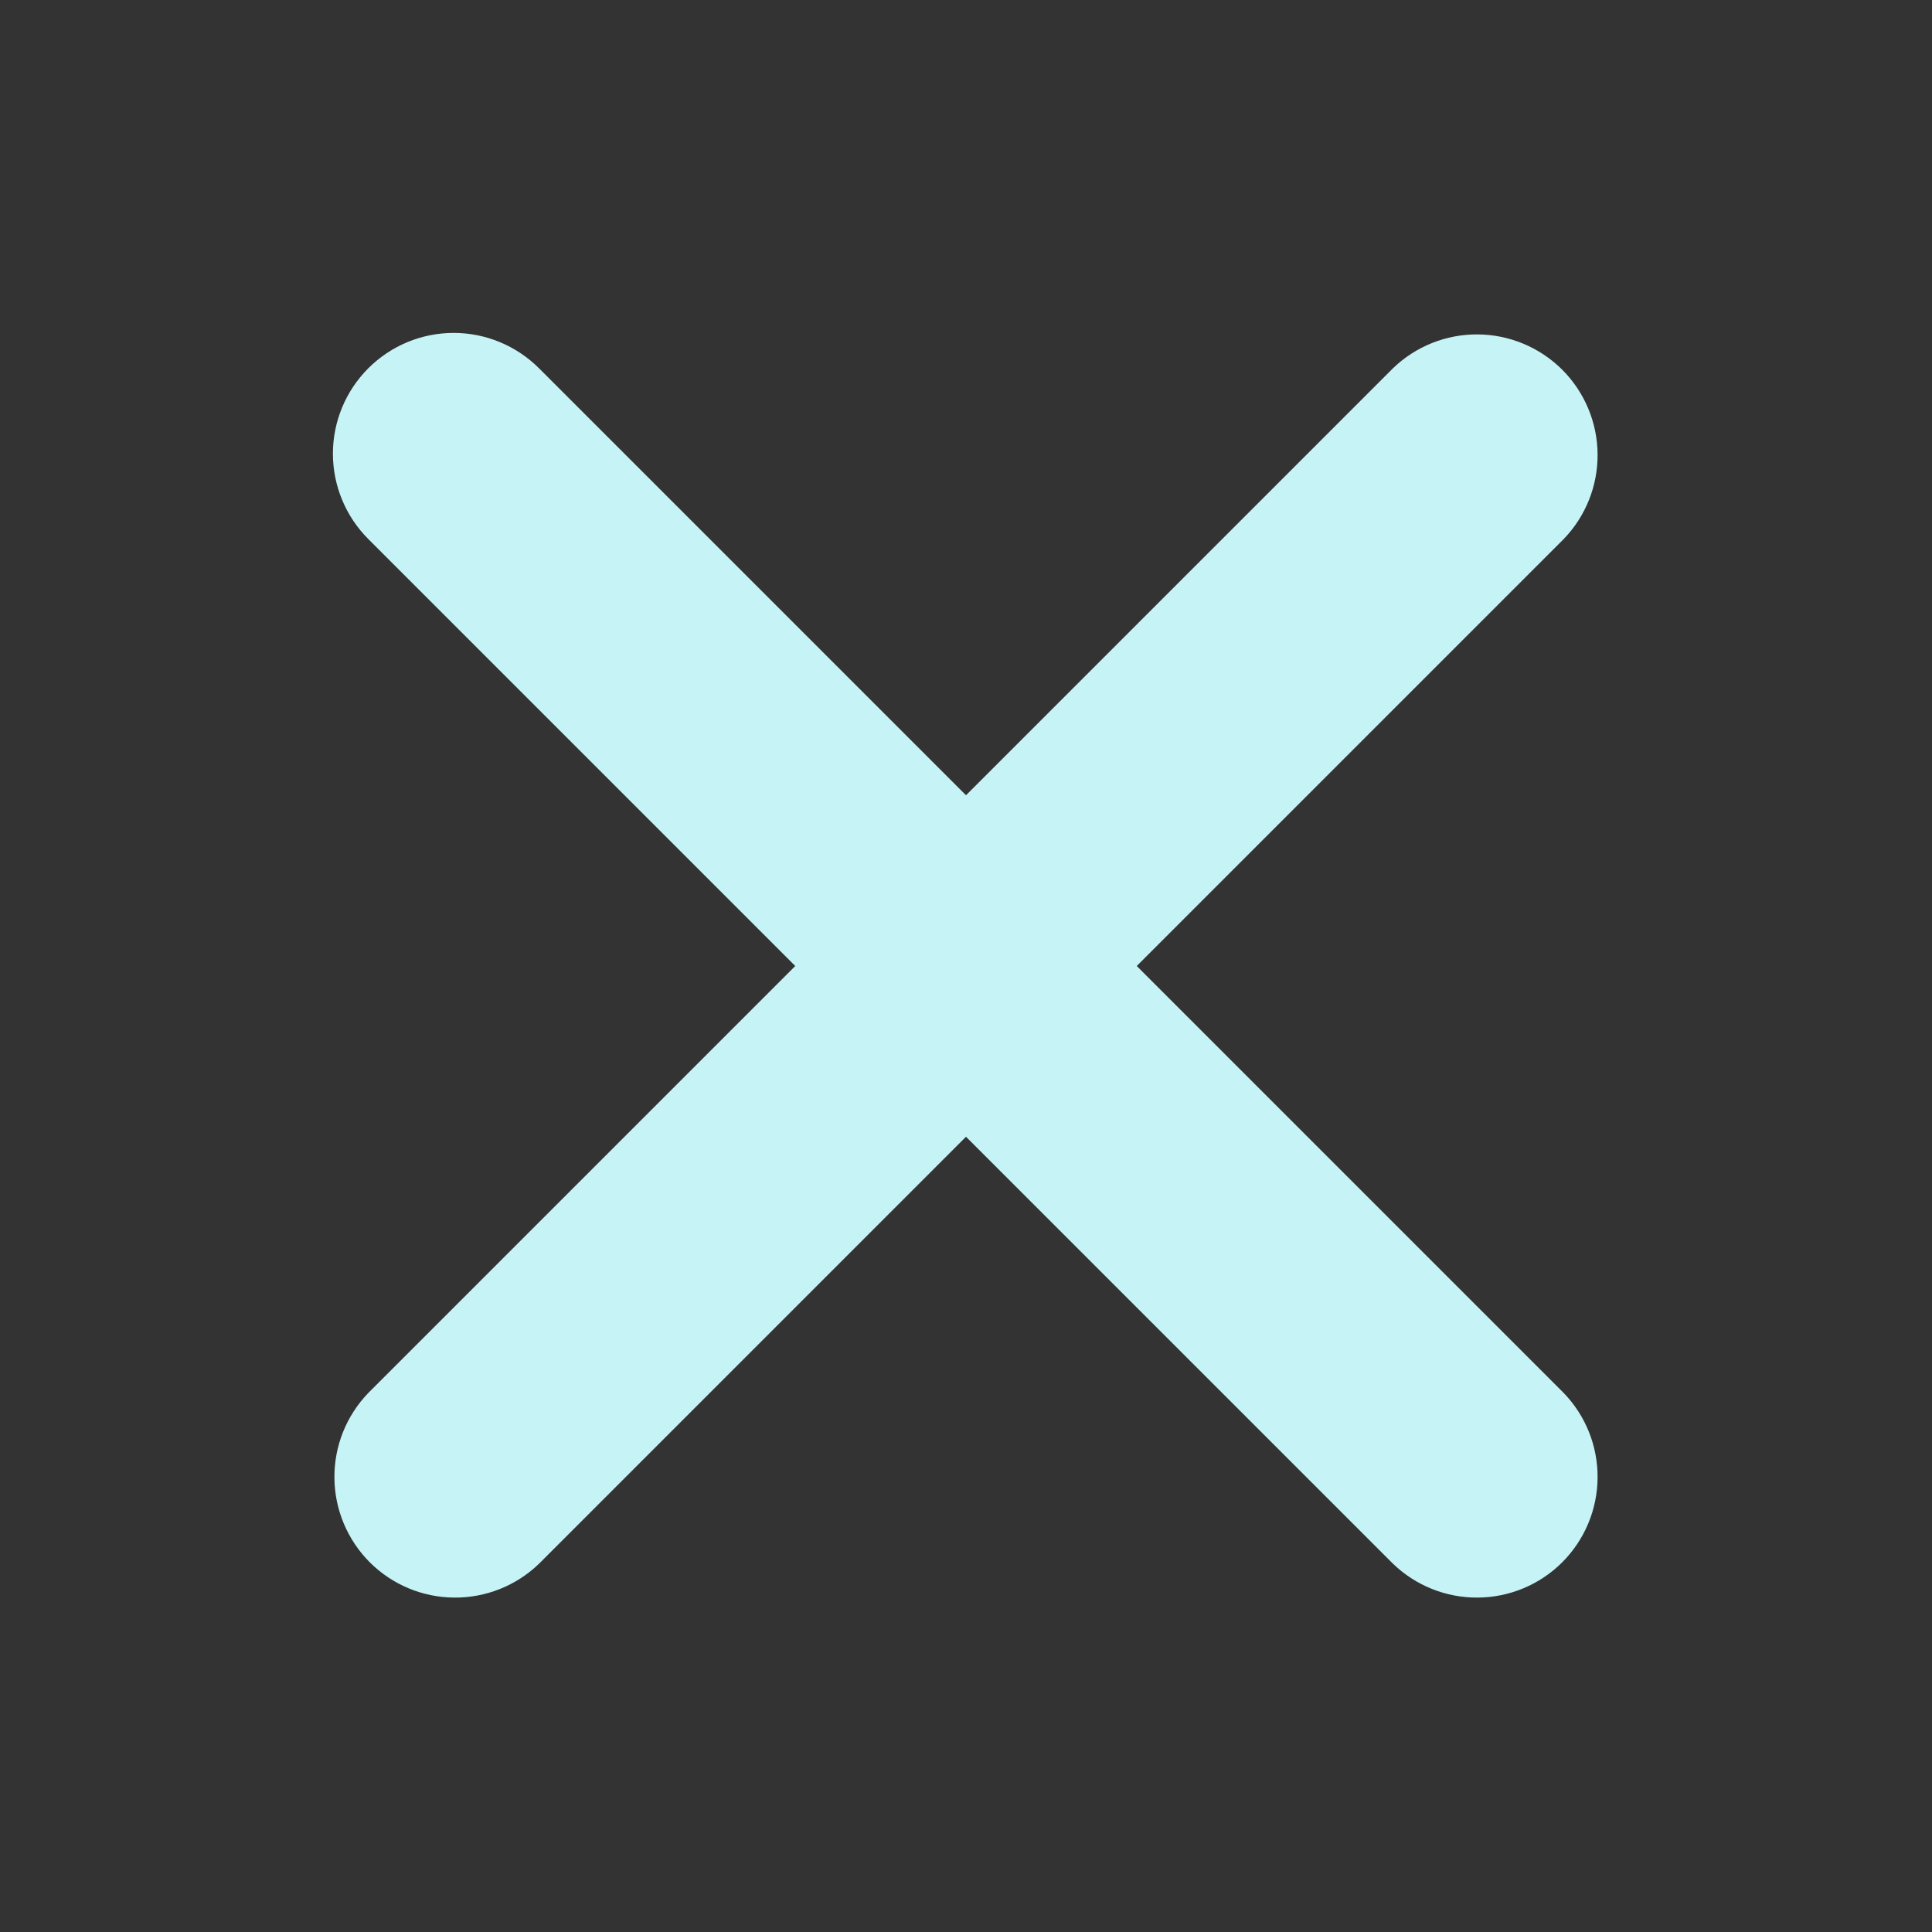 <svg width="32" height="32" viewBox="0 0 32 32" fill="none" xmlns="http://www.w3.org/2000/svg">
<rect x="0" y="0" width="32" height="32" fill="#333333" stroke="none"/>
<path d="M6.1 6.1C6.475 5.725 6.984 5.514 7.514 5.514C8.044 5.514 8.553 5.725 8.928 6.1L16 13.172L23.072 6.1C23.449 5.736 23.954 5.534 24.479 5.539C25.003 5.543 25.505 5.754 25.876 6.124C26.246 6.495 26.457 6.997 26.461 7.521C26.466 8.046 26.264 8.551 25.9 8.928L18.828 16L25.9 23.072C26.264 23.449 26.466 23.954 26.461 24.479C26.457 25.003 26.246 25.505 25.876 25.876C25.505 26.247 25.003 26.457 24.479 26.461C23.954 26.466 23.449 26.264 23.072 25.9L16 18.828L8.928 25.9C8.551 26.264 8.046 26.466 7.521 26.461C6.997 26.457 6.495 26.247 6.124 25.876C5.754 25.505 5.543 25.003 5.539 24.479C5.534 23.954 5.736 23.449 6.1 23.072L13.172 16L6.1 8.928C5.725 8.553 5.514 8.044 5.514 7.514C5.514 6.984 5.725 6.475 6.1 6.1Z" fill="#C6F3F5"/>
</svg>
